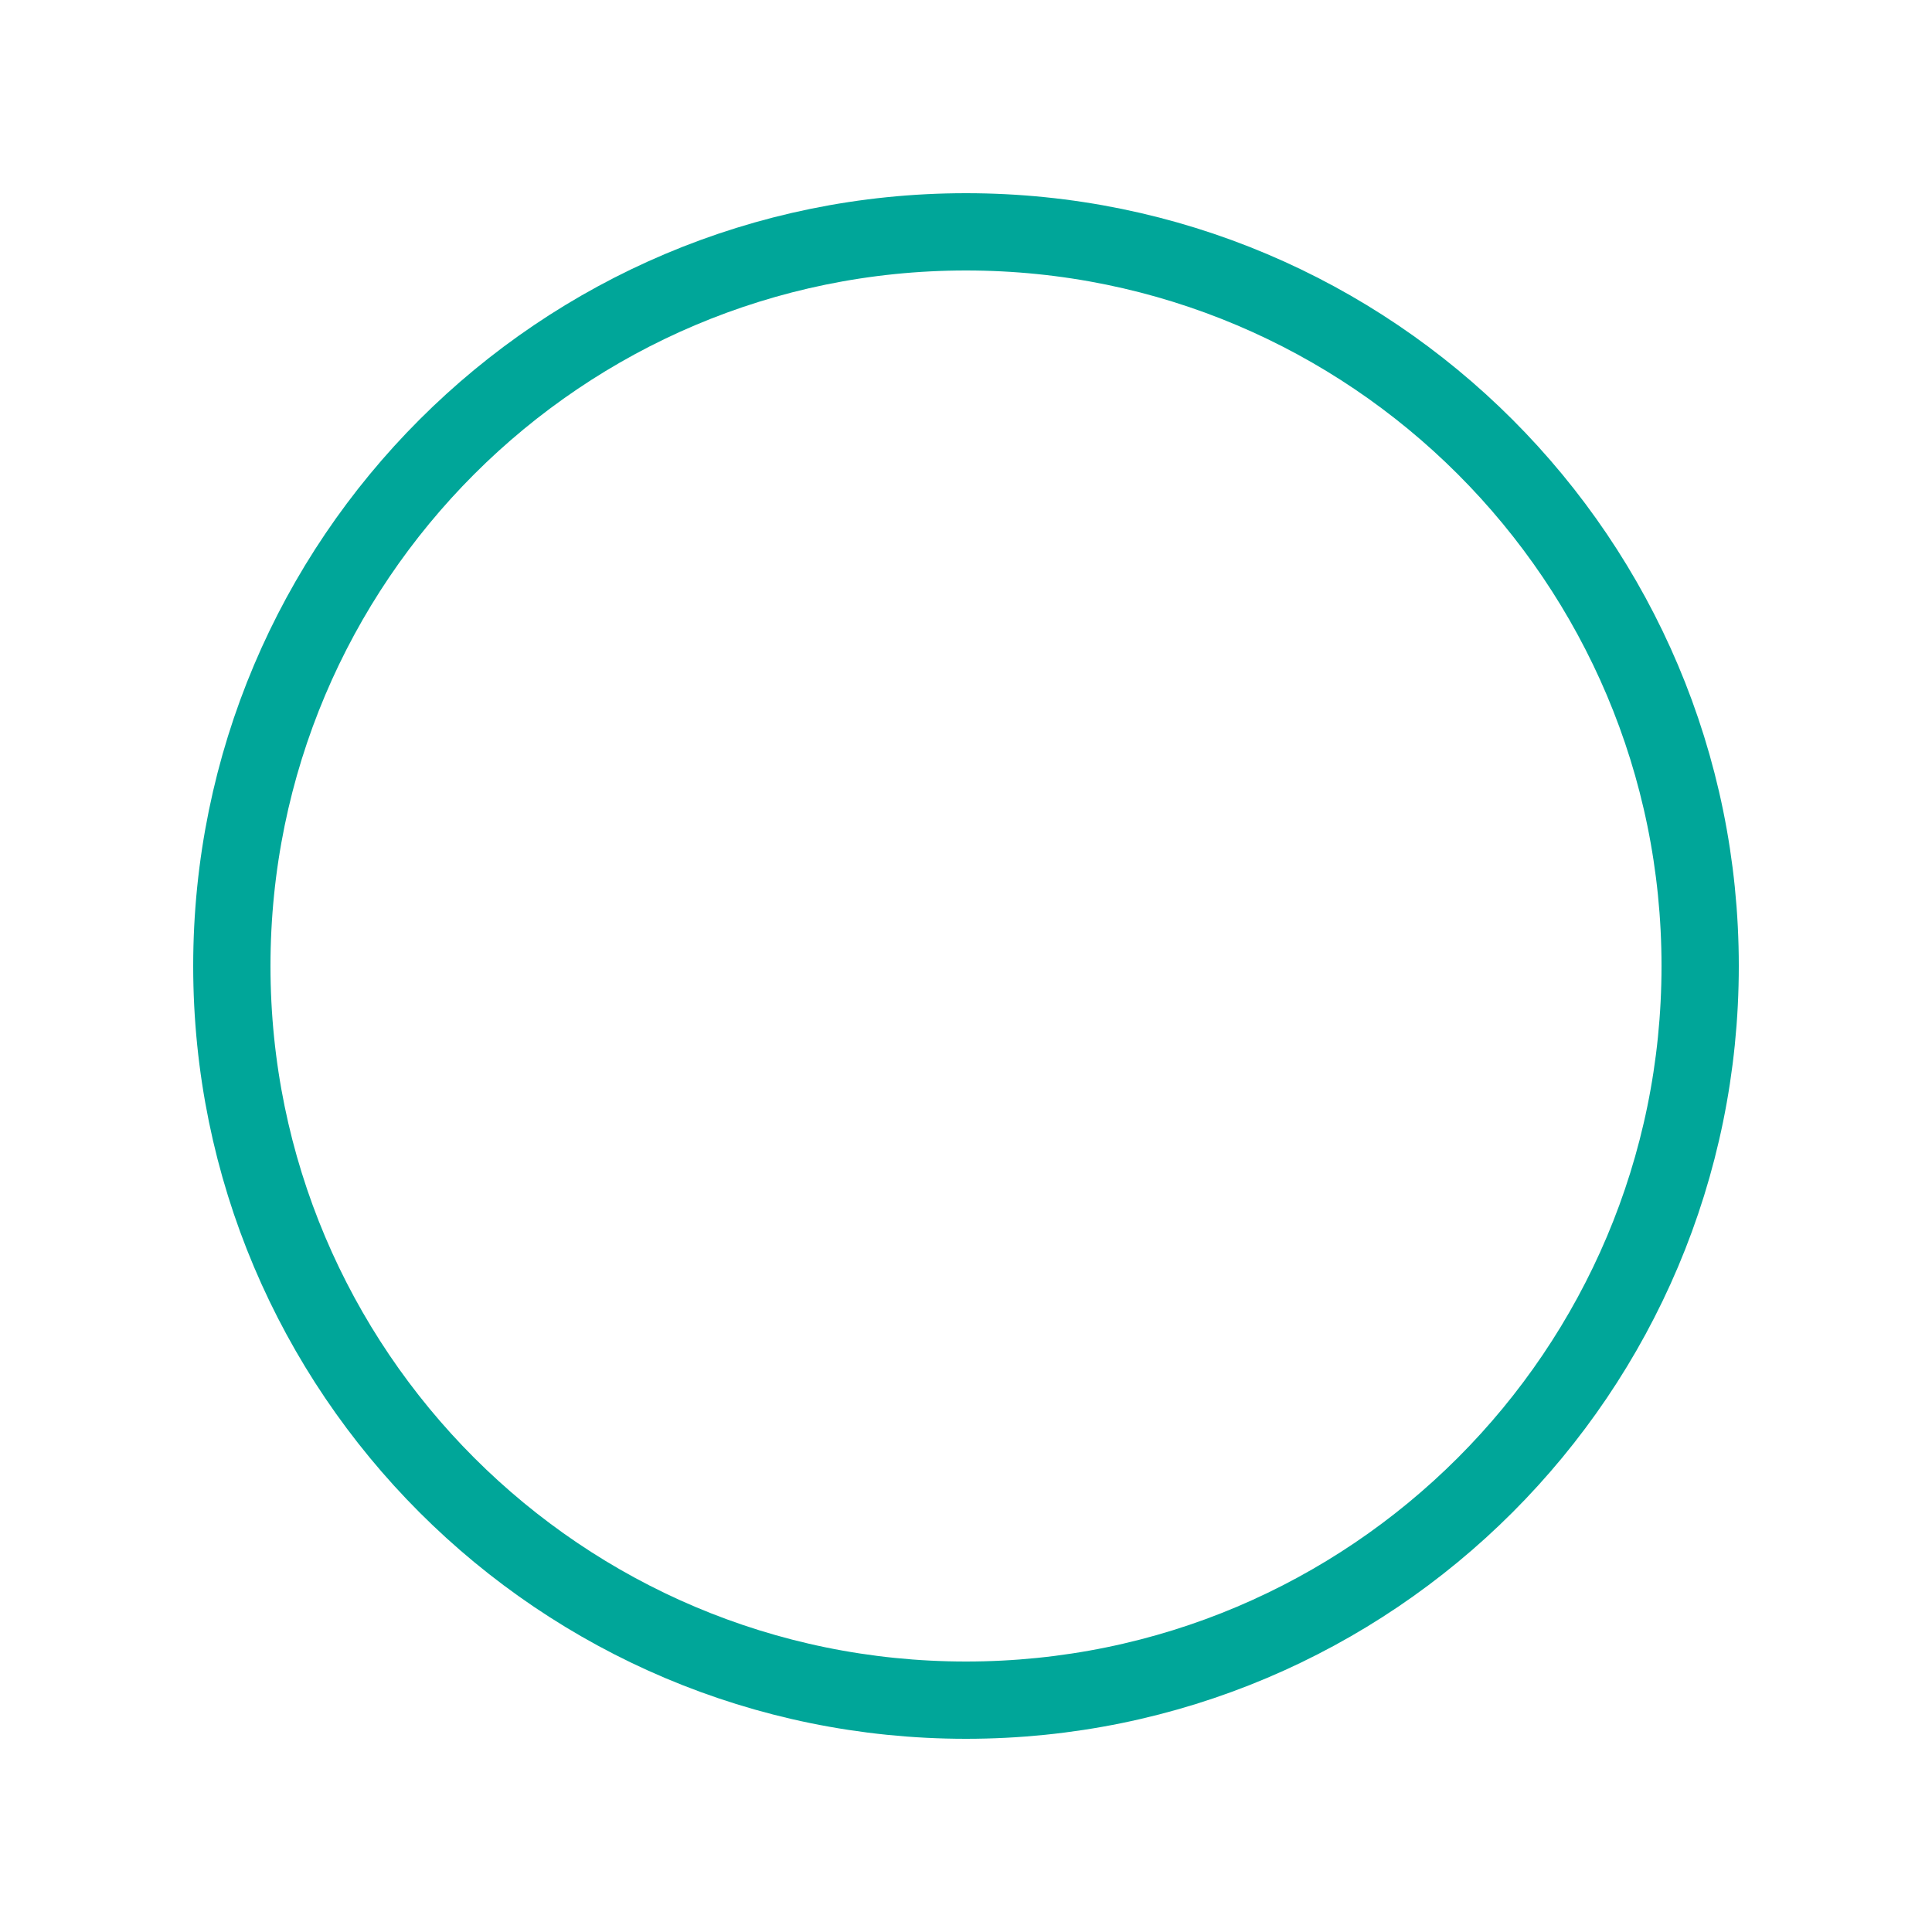 <svg width="50" height="50" viewBox="0 0 50 50" fill="none" xmlns="http://www.w3.org/2000/svg">
<path d="M25 44C35.493 44 44 35.493 44 25C44 14.507 35.493 6 25 6C14.507 6 6 14.507 6 25C6 35.493 14.507 44 25 44Z" stroke="#00A699" stroke-width="2" stroke-miterlimit="10"/>
</svg>
